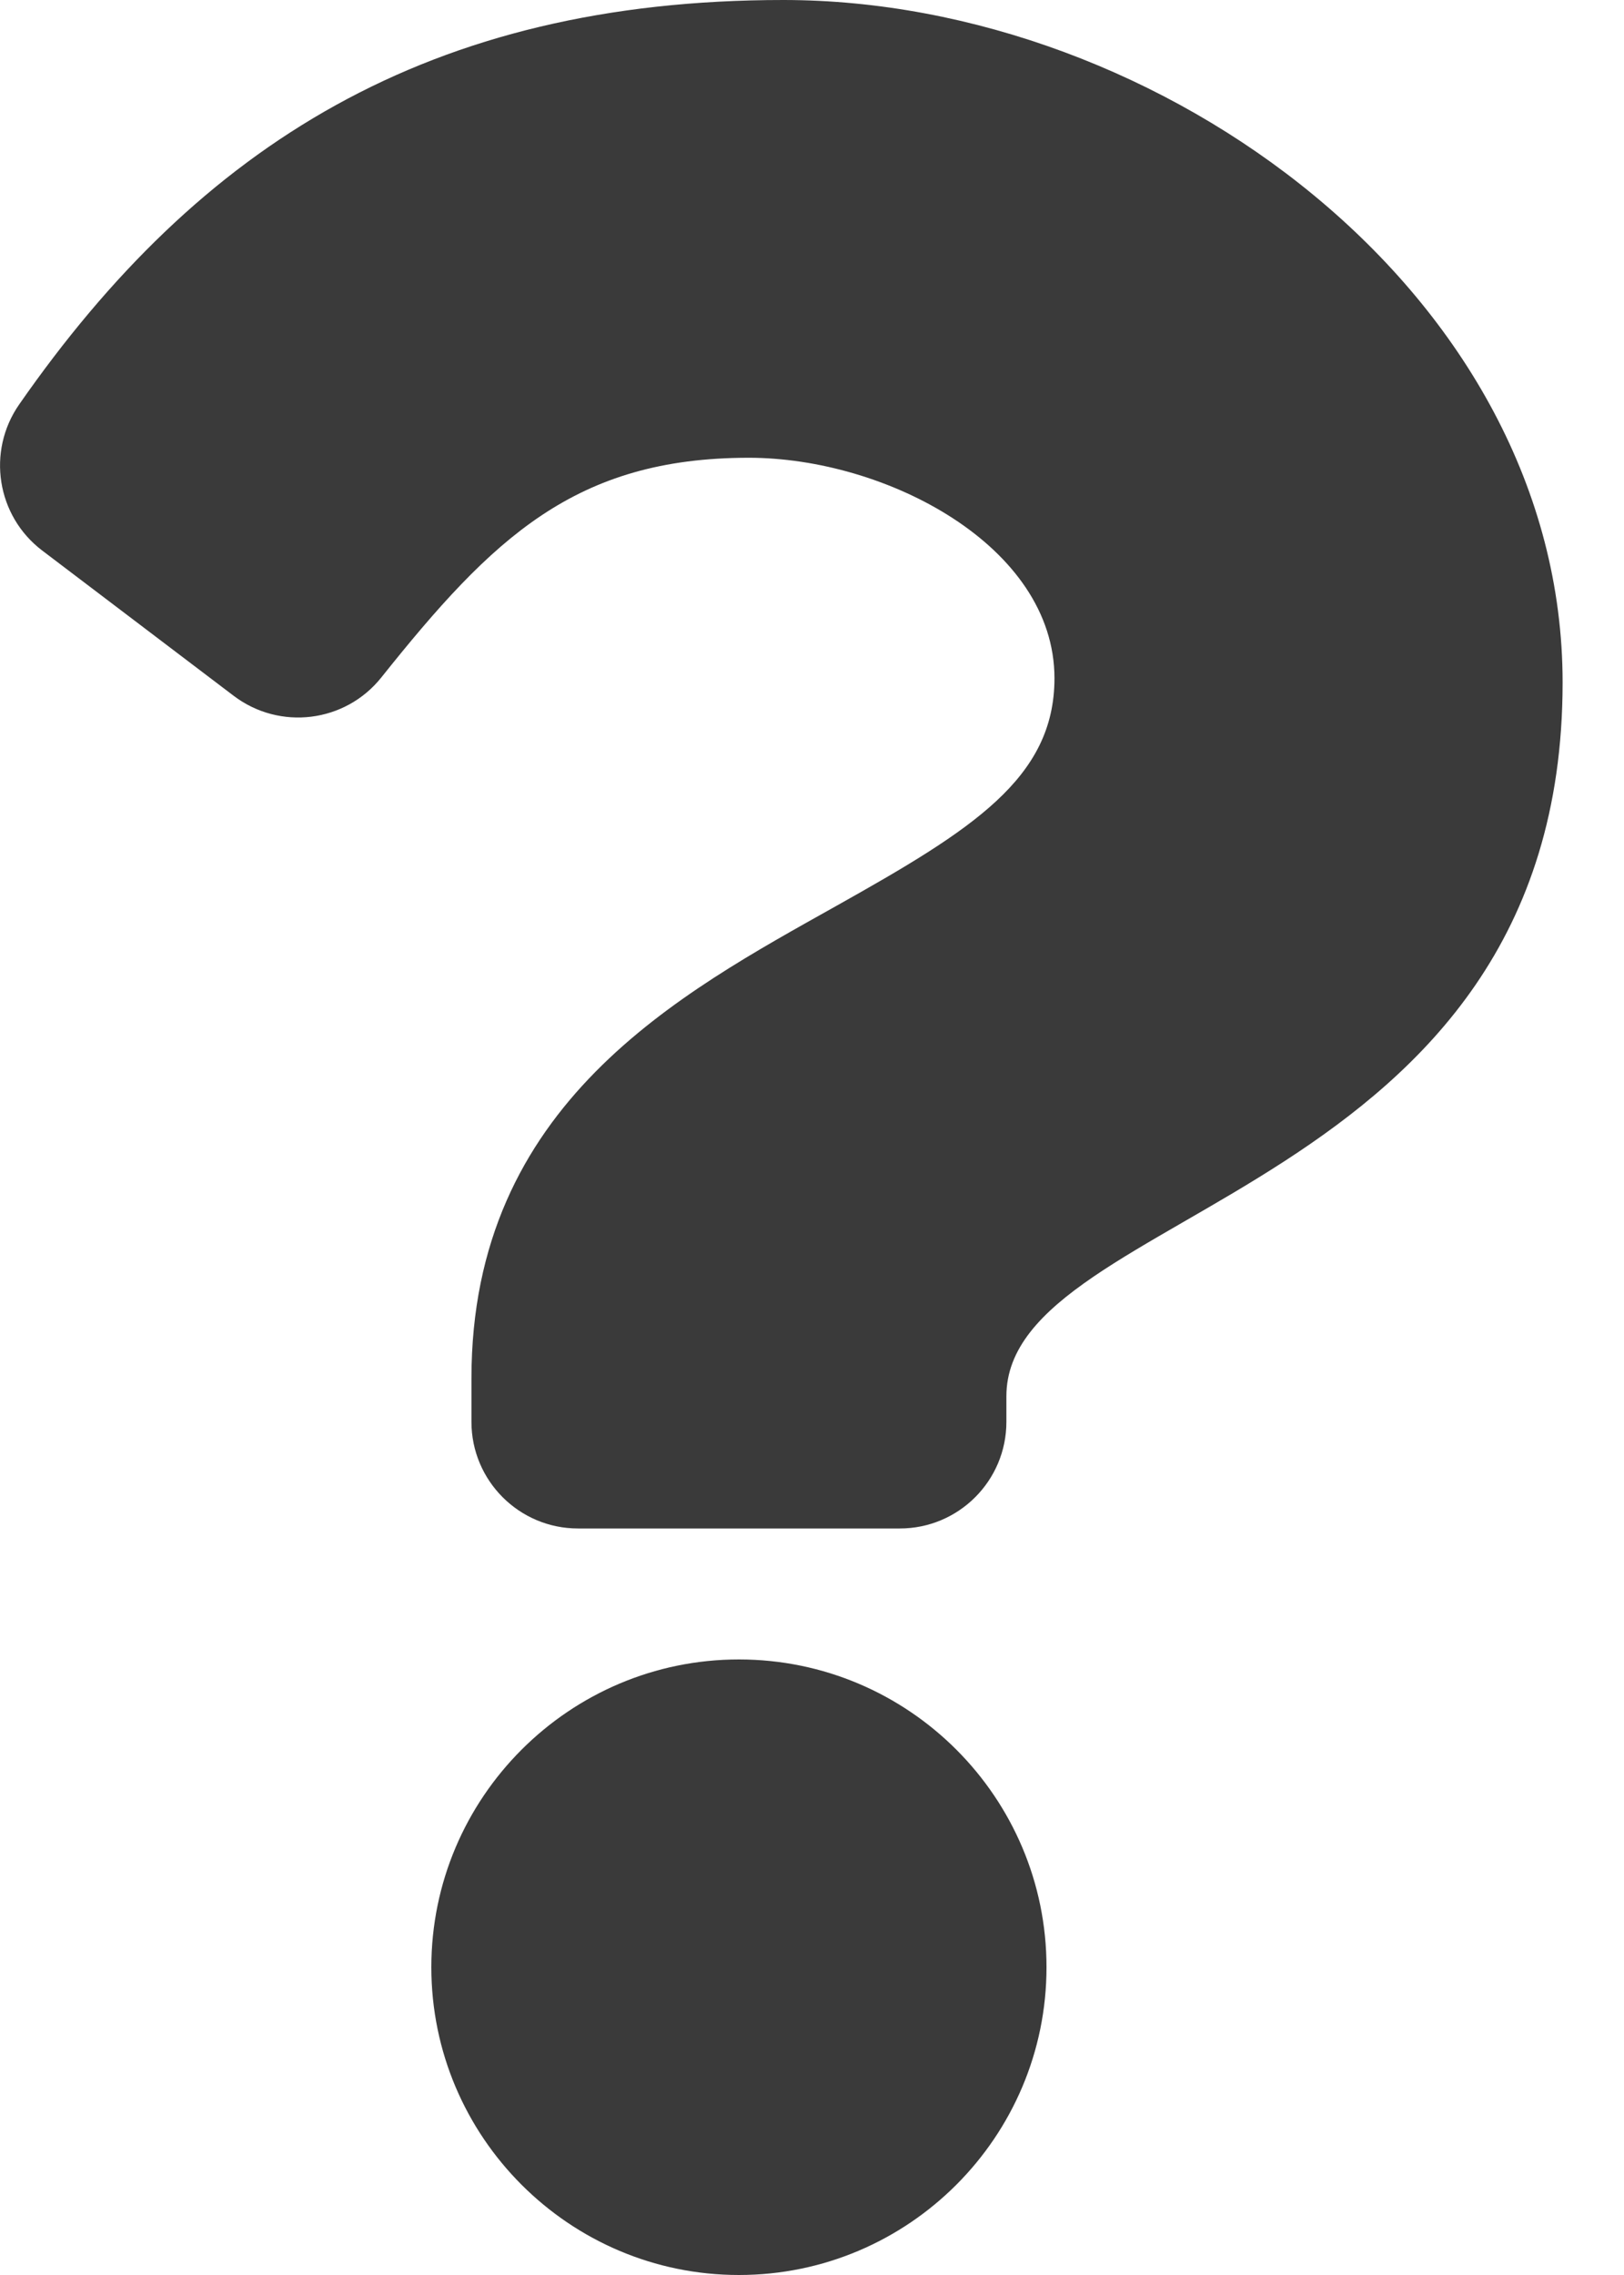 <svg width="10" height="14" viewBox="0 0 10 14" fill="none" xmlns="http://www.w3.org/2000/svg">
<path d="M4.824 0C2.642 0 1.228 0.894 0.118 2.489C-0.083 2.778 -0.021 3.175 0.26 3.388L1.439 4.282C1.723 4.497 2.126 4.447 2.348 4.169C3.033 3.311 3.541 2.817 4.611 2.817C5.453 2.817 6.493 3.358 6.493 4.174C6.493 4.79 5.984 5.107 5.153 5.573C4.185 6.116 2.903 6.792 2.903 8.482V8.75C2.903 9.112 3.197 9.406 3.559 9.406H5.541C5.903 9.406 6.197 9.112 6.197 8.75V8.592C6.197 7.42 9.622 7.371 9.622 4.2C9.622 1.812 7.145 0 4.824 0ZM4.55 10.212C3.506 10.212 2.656 11.062 2.656 12.106C2.656 13.15 3.506 14 4.55 14C5.595 14 6.444 13.15 6.444 12.106C6.444 11.061 5.595 10.212 4.55 10.212Z" fill="#3A3A3A"/>
</svg>
